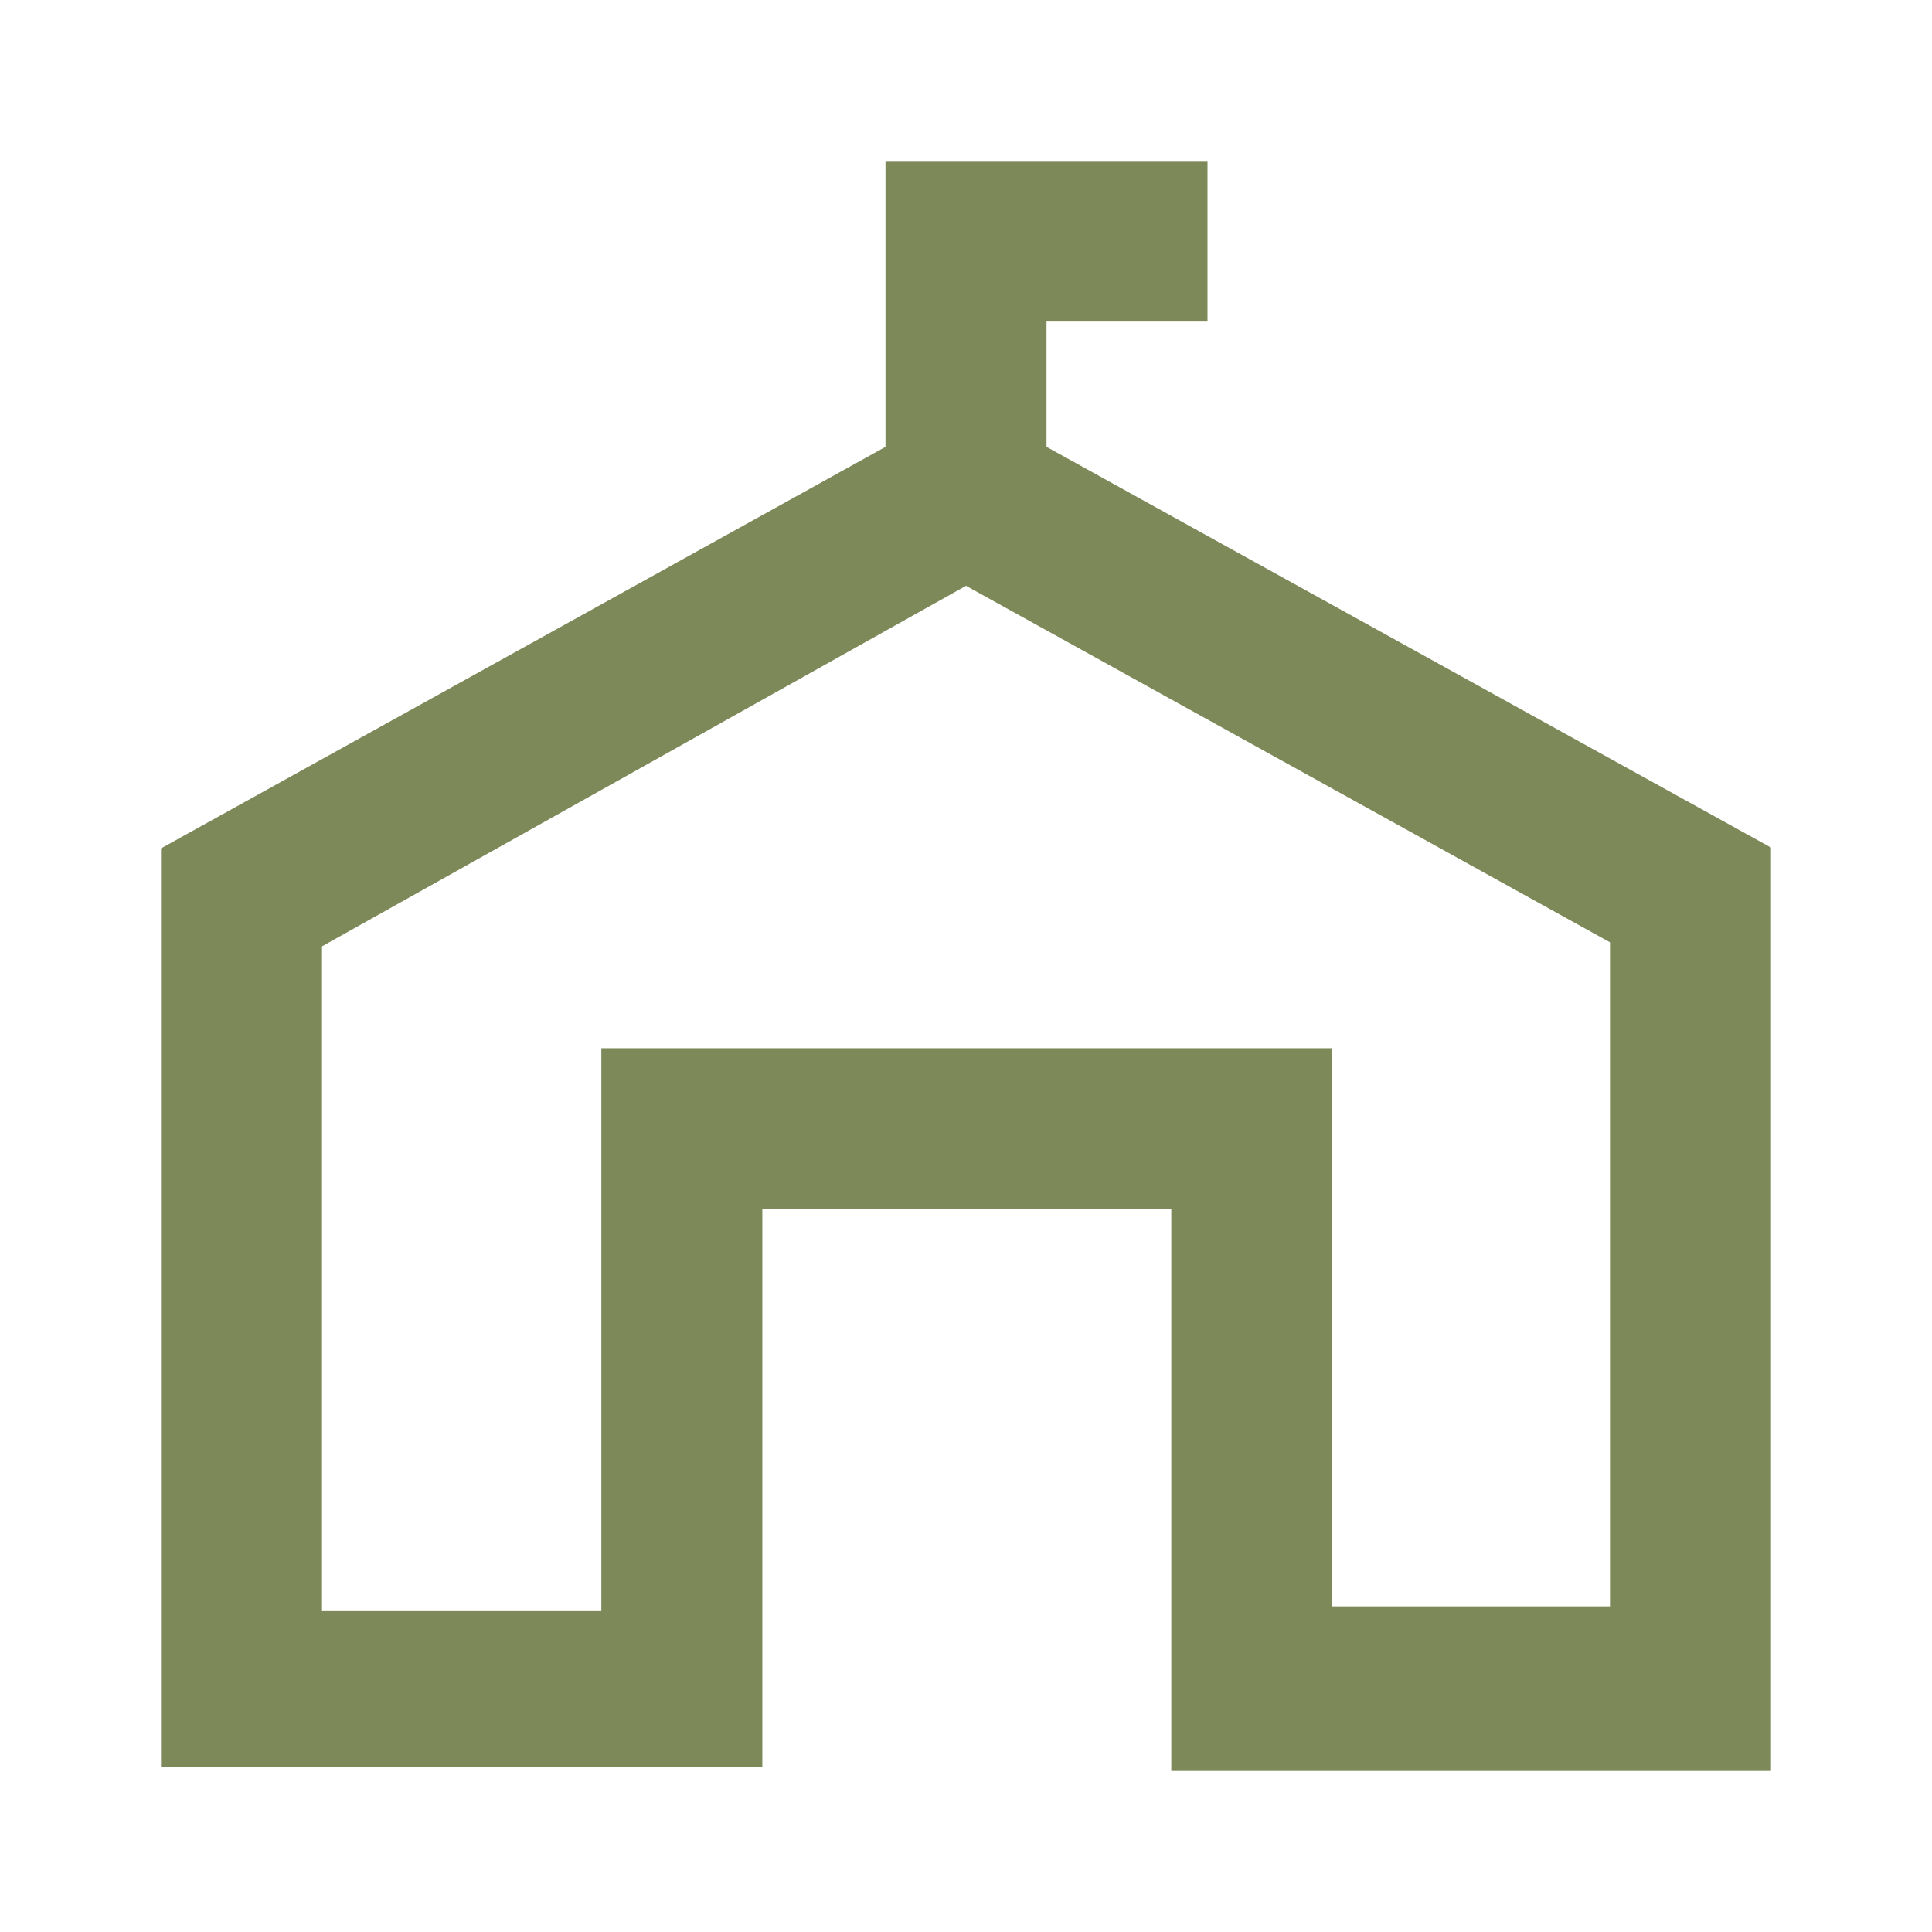 <svg width="24" height="24" viewBox="0 0 24 24" fill="none" xmlns="http://www.w3.org/2000/svg">
<path d="M13 5.551V3.995H15V2H11V5.551L2 10.539V21.95H9.47V15.018H14.55V22H22V10.529L13 5.551ZM20 19.955H16.55V13.022H7.47V20.005H4V11.756L12 7.277L20 11.706V19.955Z" fill="#7E8959"/>
</svg>
